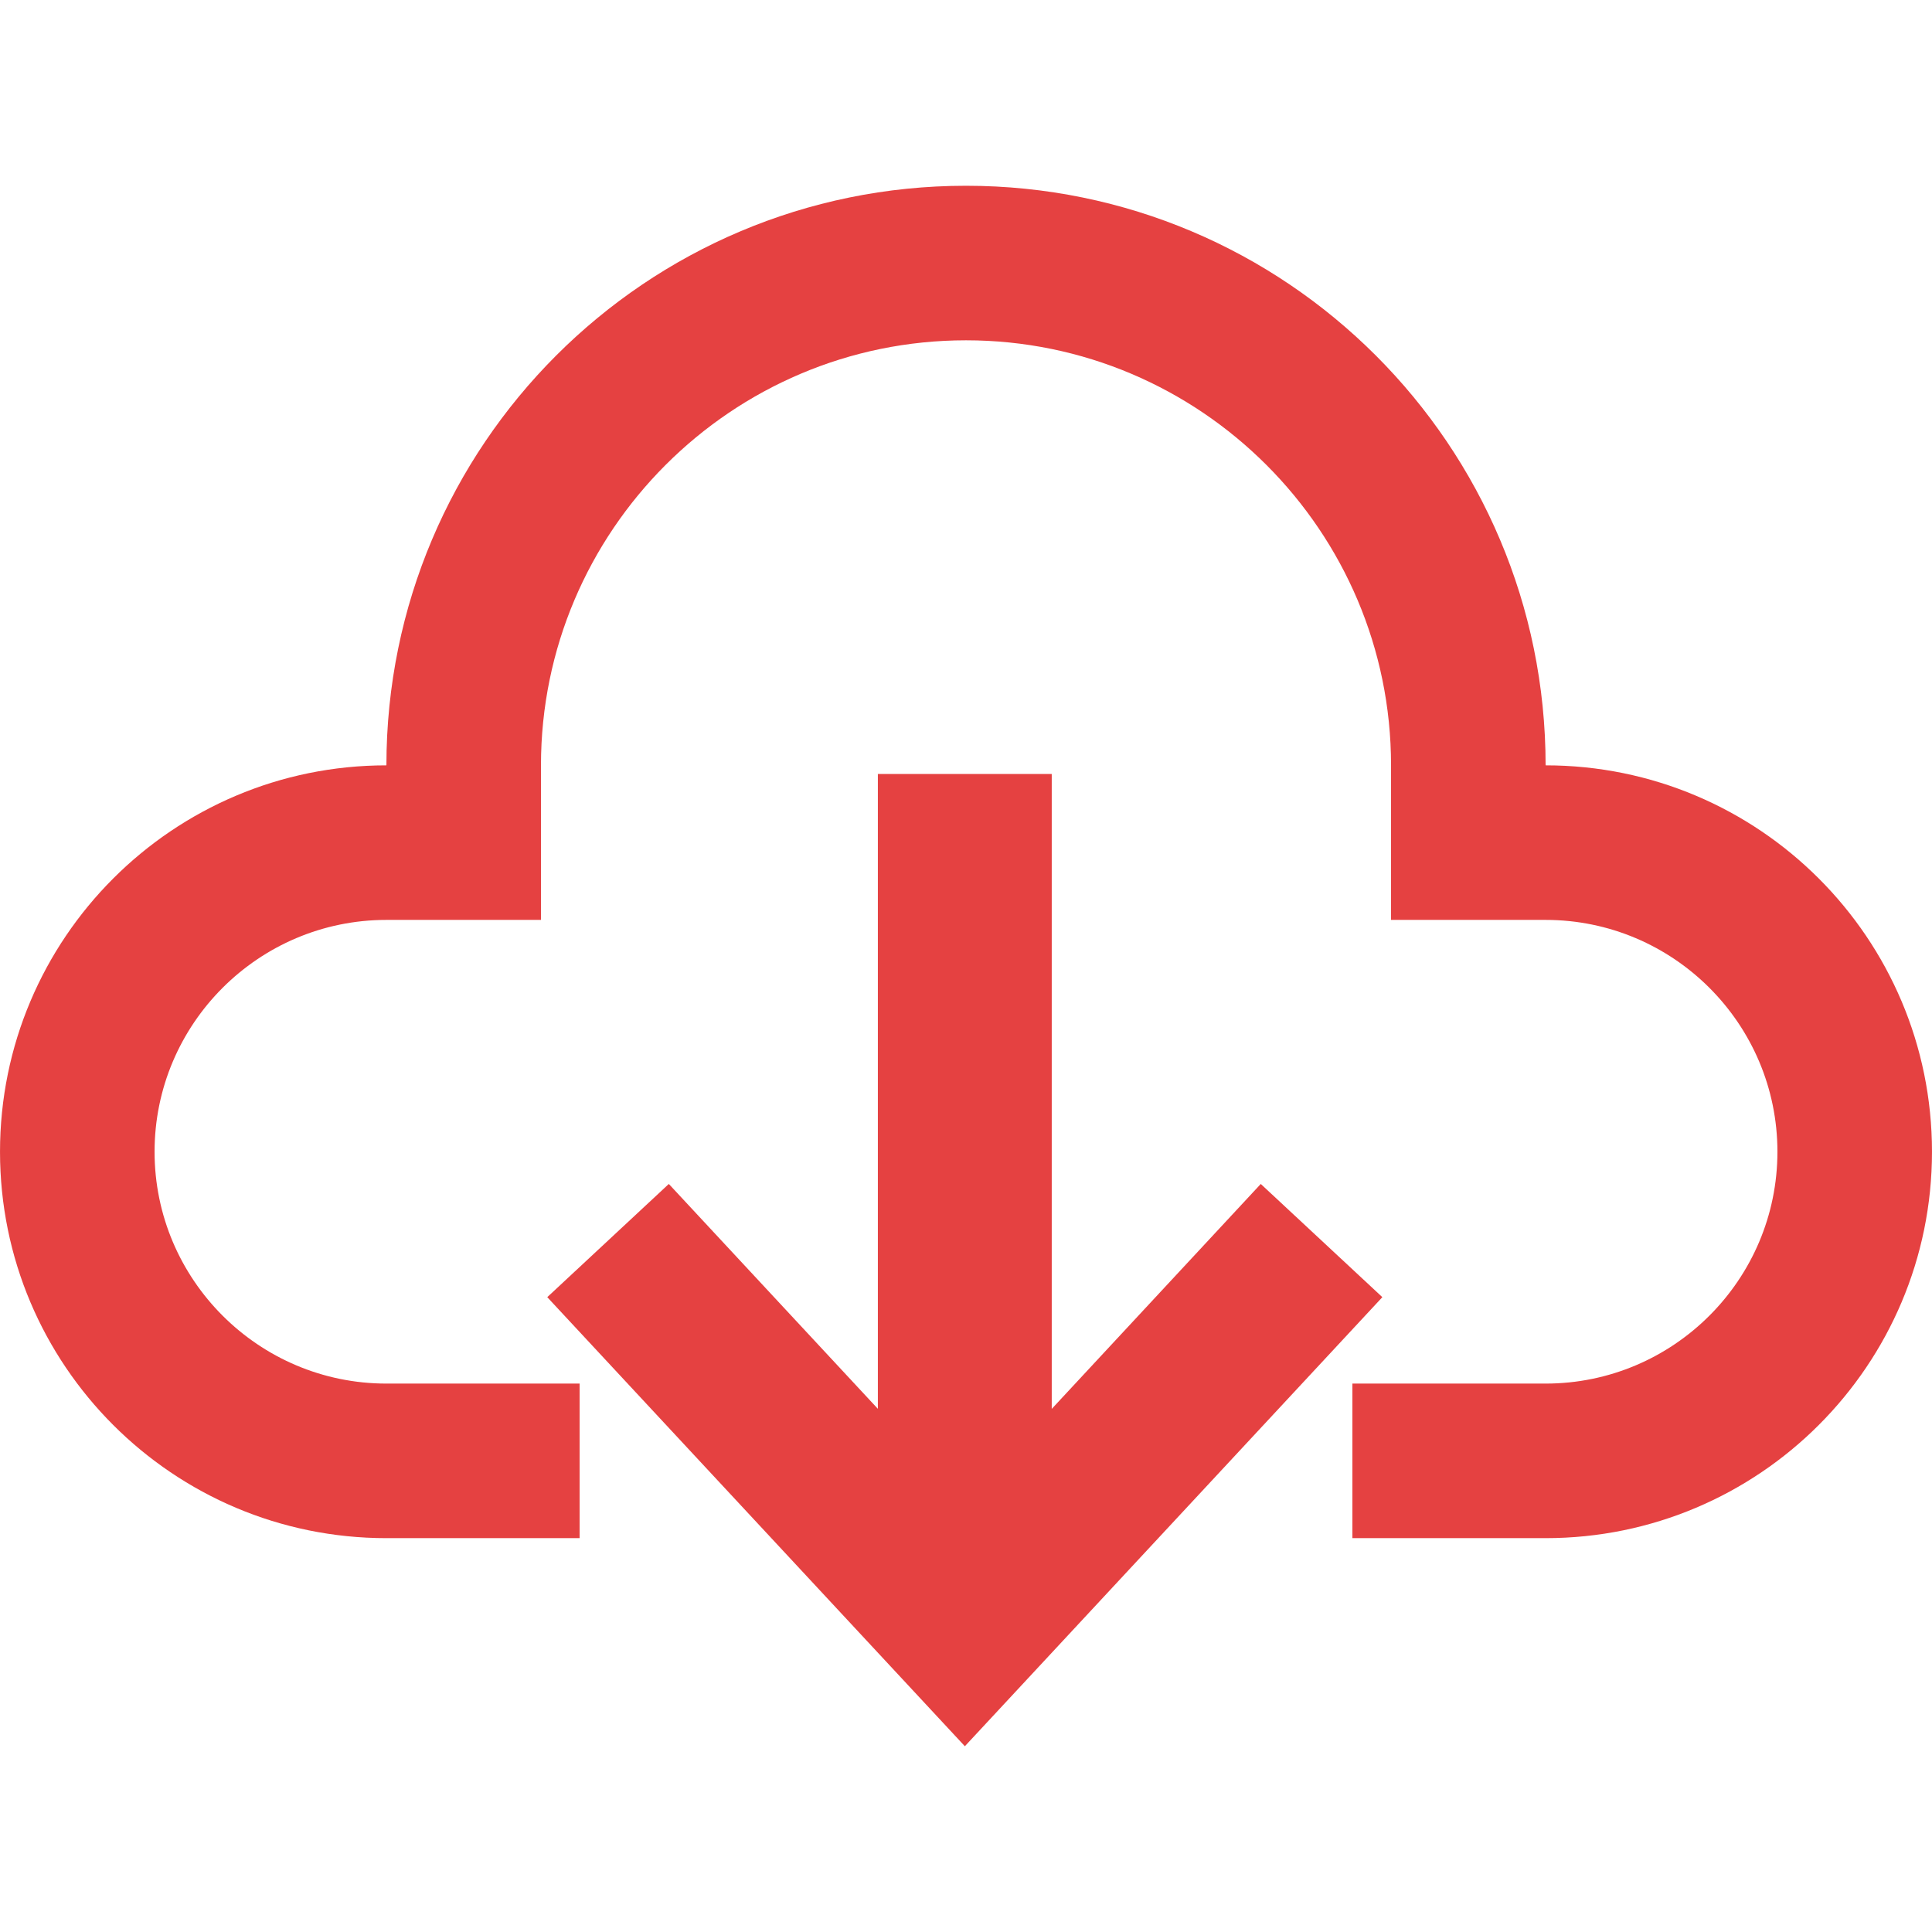 <?xml version="1.0" standalone="no"?><!DOCTYPE svg PUBLIC "-//W3C//DTD SVG 1.1//EN" "http://www.w3.org/Graphics/SVG/1.1/DTD/svg11.dtd"><svg t="1606456253504" class="icon" viewBox="0 0 1024 1024" version="1.1" xmlns="http://www.w3.org/2000/svg" p-id="4480" width="32" height="32" xmlns:xlink="http://www.w3.org/1999/xlink"><defs><style type="text/css"></style></defs><path d="M819.203 405.649c0-169.66-137.541-307.19-307.201-307.19s-307.195 137.53-307.195 307.19c-113.105 0-204.8 91.69-204.8 204.801s91.695 204.801 204.8 204.801h102.4V733.33h-102.4c-67.755 0-122.88-55.12-122.88-122.88 0-67.761 55.125-122.881 122.88-122.881h81.92v-81.92c0-124.22 101.055-225.28 225.275-225.28 124.221 0 225.281 101.06 225.281 225.28v81.92h81.92c67.76 0 122.871 55.12 122.871 122.881 0 67.76-55.111 122.88-122.871 122.88h-102.4v81.921h102.4c113.09 0 204.791-91.69 204.791-204.801s-91.701-204.801-204.791-204.801z" fill="#e54141" p-id="4481"></path><path d="M511.393 925.541l221.281-238.02-64.441-60-110.79 119.22V410.22h-92.16v336.47L354.488 627.521l-64.431 60z" fill="#e54141" p-id="4482"></path></svg>
